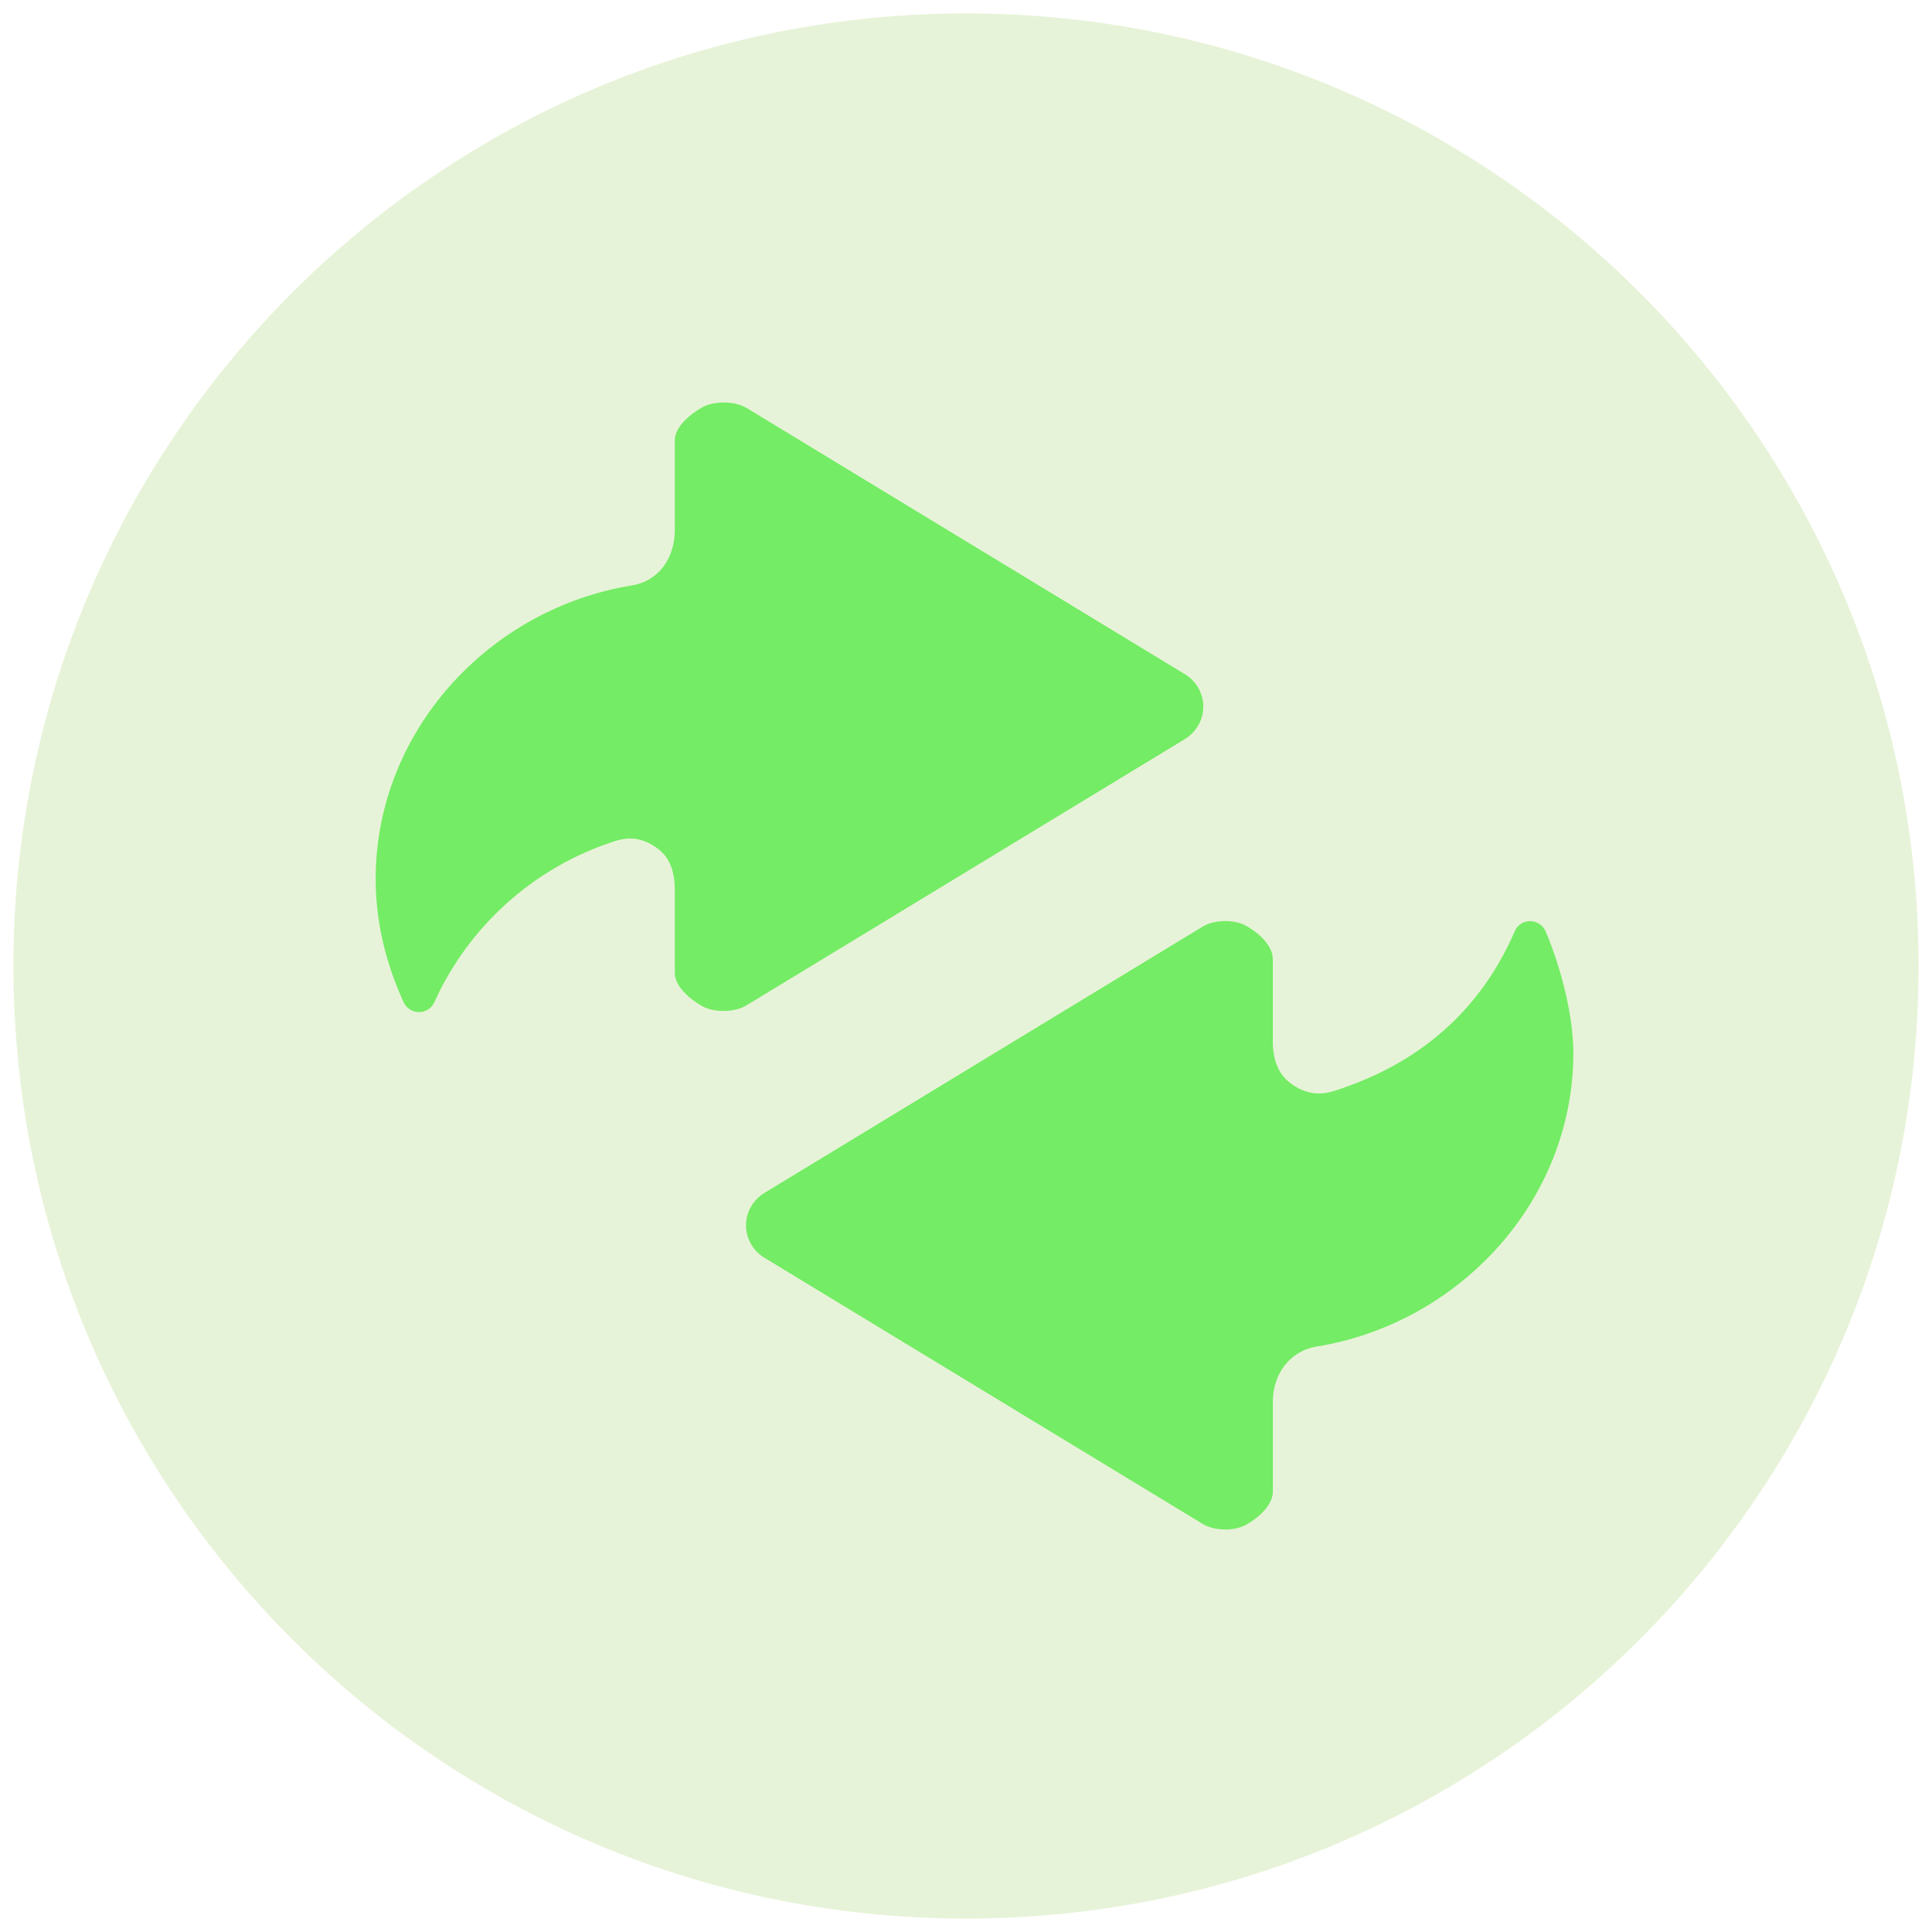 <svg width="72" height="72" viewBox="0 0 72 72" fill="none" xmlns="http://www.w3.org/2000/svg">
<path opacity="0.2" d="M36 71.5C55.606 71.5 71.5 55.606 71.5 36C71.5 16.394 55.606 0.5 36 0.5C16.394 0.5 0.5 16.394 0.5 36C0.5 55.606 16.394 71.5 36 71.5Z" fill="#8BC53E"/>
<path d="M44.155 27.545C44.577 27.287 44.843 26.829 44.843 26.336C44.843 25.843 44.584 25.386 44.165 25.13L27.825 15.205C27.387 14.941 26.614 14.931 26.168 15.182C25.726 15.431 25.148 15.902 25.148 16.413V19.757C25.148 20.782 24.561 21.653 23.549 21.817C18.228 22.682 14 27.251 14 32.76C14 34.405 14.404 35.961 15.048 37.364C15.147 37.58 15.383 37.718 15.623 37.718C15.861 37.716 16.086 37.574 16.183 37.358C17.466 34.507 19.923 32.299 22.934 31.341C23.522 31.153 24.01 31.257 24.507 31.621C25.004 31.984 25.148 32.565 25.148 33.183V36.261C25.148 36.771 25.723 37.243 26.166 37.494C26.612 37.746 27.379 37.735 27.816 37.468L44.155 27.545Z" fill="#74EC65"/>
<path d="M57.597 34.699C57.502 34.476 57.266 34.328 57.022 34.328C56.779 34.327 56.551 34.472 56.455 34.695C54.988 38.082 52.411 39.798 49.716 40.658C49.128 40.846 48.605 40.743 48.107 40.379C47.609 40.015 47.434 39.435 47.434 38.819V35.74C47.434 35.228 46.893 34.758 46.45 34.508C46.004 34.255 45.256 34.266 44.817 34.534L28.488 44.457C28.066 44.714 27.801 45.172 27.801 45.663C27.801 46.157 28.063 46.615 28.484 46.871L44.826 56.795C45.261 57.059 46.001 57.069 46.447 56.82C46.89 56.569 47.435 56.098 47.435 55.587V52.242C47.435 51.219 48.054 50.349 49.067 50.182C54.388 49.317 58.634 44.75 58.634 39.24C58.634 37.972 58.239 36.214 57.597 34.7L57.597 34.699Z" fill="#74EC65"/>
</svg>
